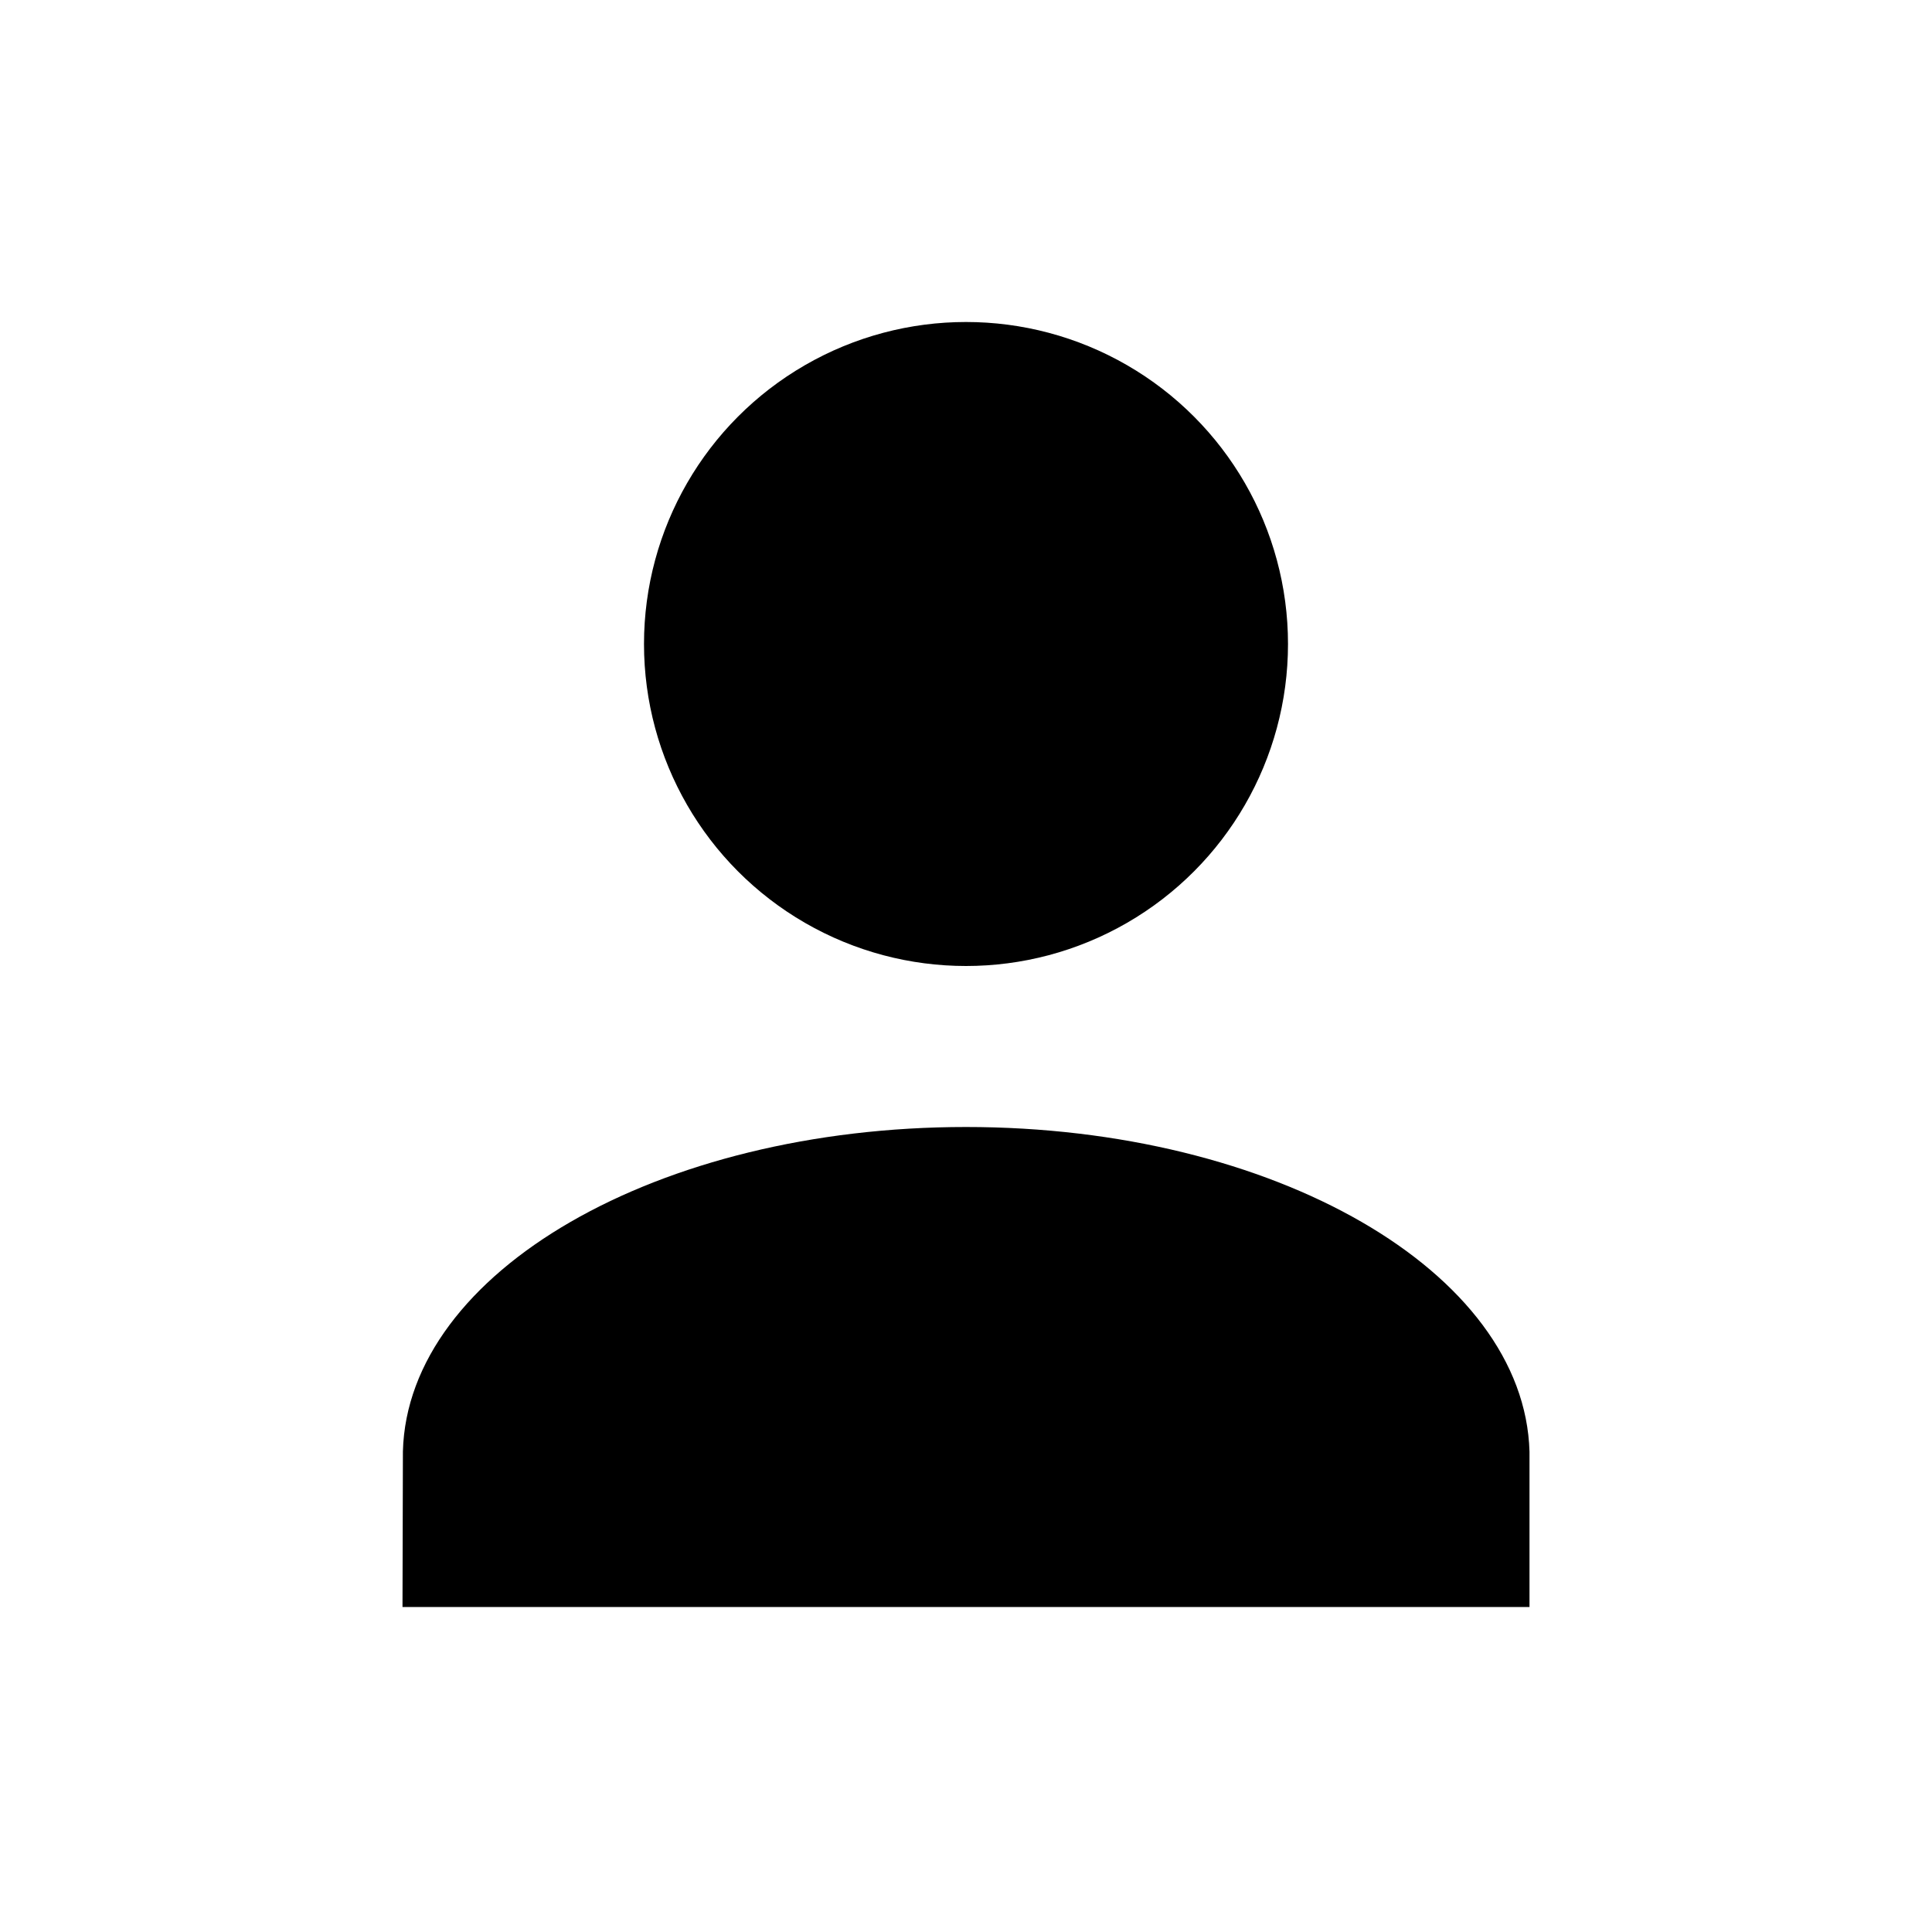 <svg xmlns="http://www.w3.org/2000/svg" viewBox="0 0 24 24">
  <g fill-rule="evenodd" transform="translate(5 4)">
    <path d="M7 10C3.17 10 .063 11.8.005 14.03L0 15.963h14v-1.93C13.937 11.798 10.83 10 7 10z"/>
    <circle cx="7" cy="4" r="4"/>
  </g>
</svg>